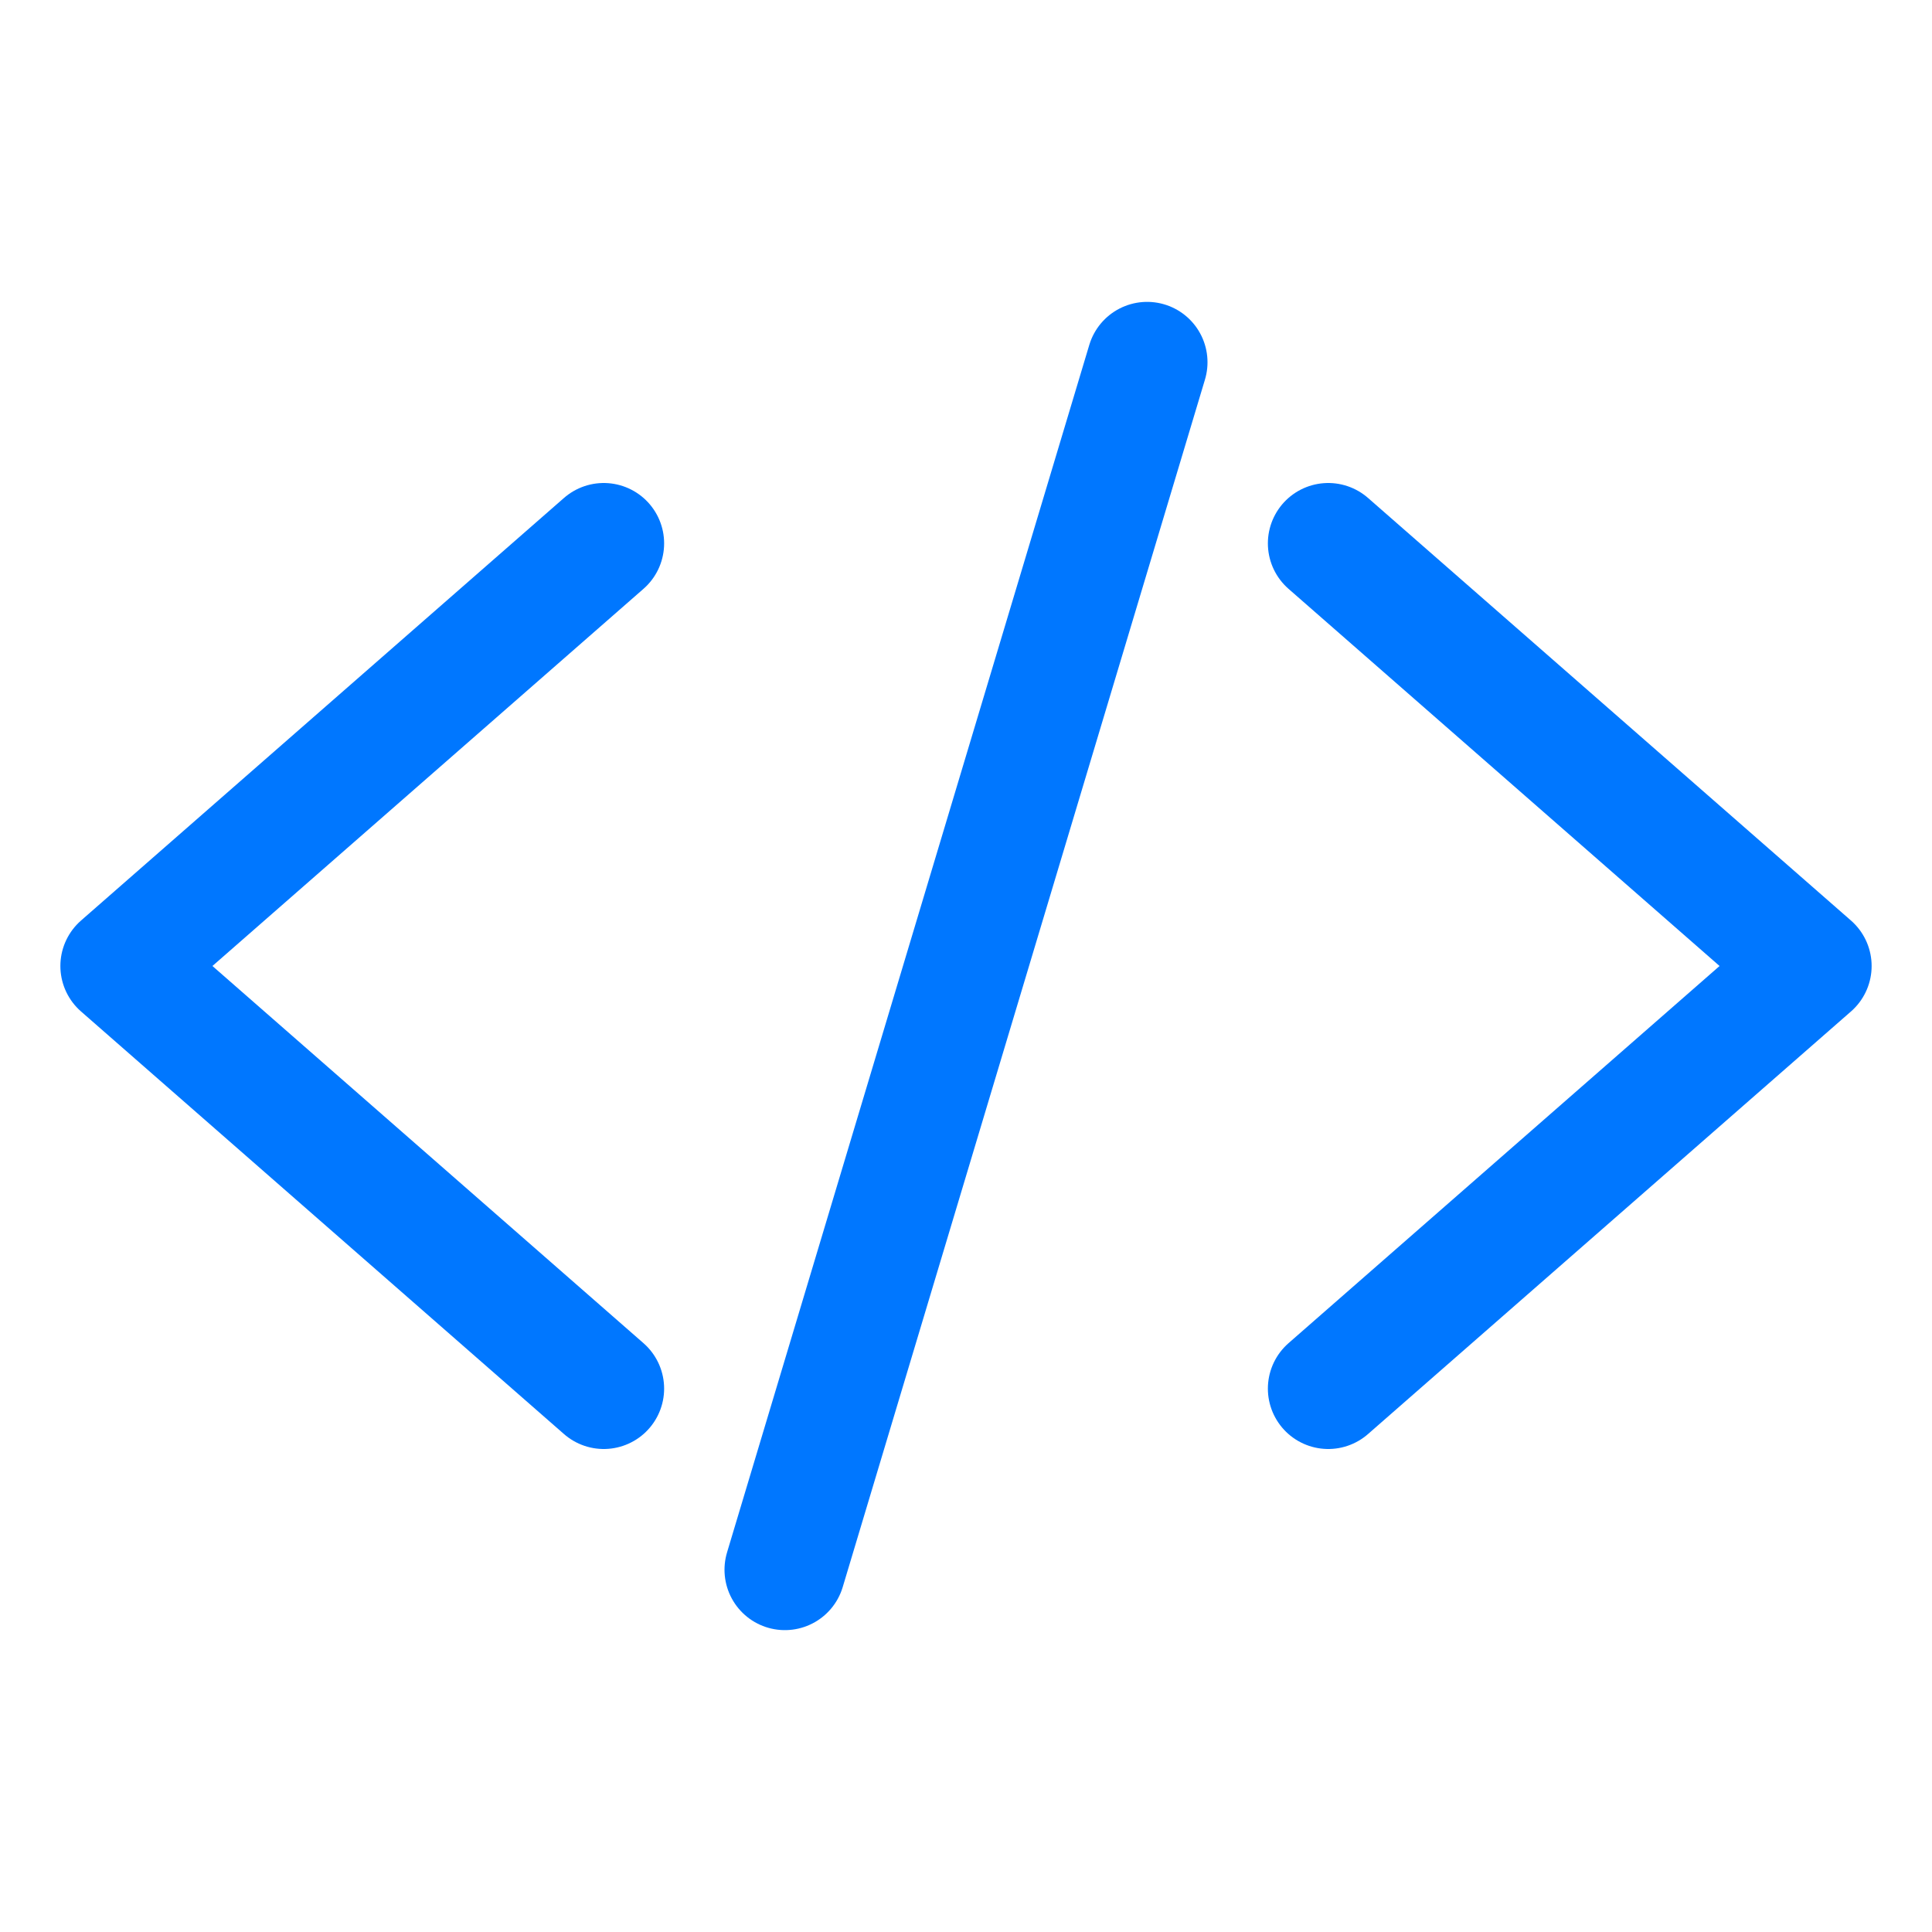 <?xml version="1.0" encoding="utf-8"?>
<!-- Generator: Adobe Illustrator 24.3.0, SVG Export Plug-In . SVG Version: 6.00 Build 0)  -->
<svg version="1.1" id="Layer_1" xmlns="http://www.w3.org/2000/svg" xmlns:xlink="http://www.w3.org/1999/xlink" x="0px" y="0px"
	 viewBox="0 0 512 512" style="enable-background:new 0 0 512 512;" xml:space="preserve">
<style type="text/css">
	.st0{fill:none;stroke:#07f;stroke-width:32;stroke-linecap:round;stroke-linejoin:round;}
</style>
<polyline class="st0" points="160,368 32,256 160,144 "/>
<polyline class="st0" points="352,368 480,256 352,144 "/>
<line class="st0" x1="304" y1="96" x2="208" y2="416"/>
</svg>
